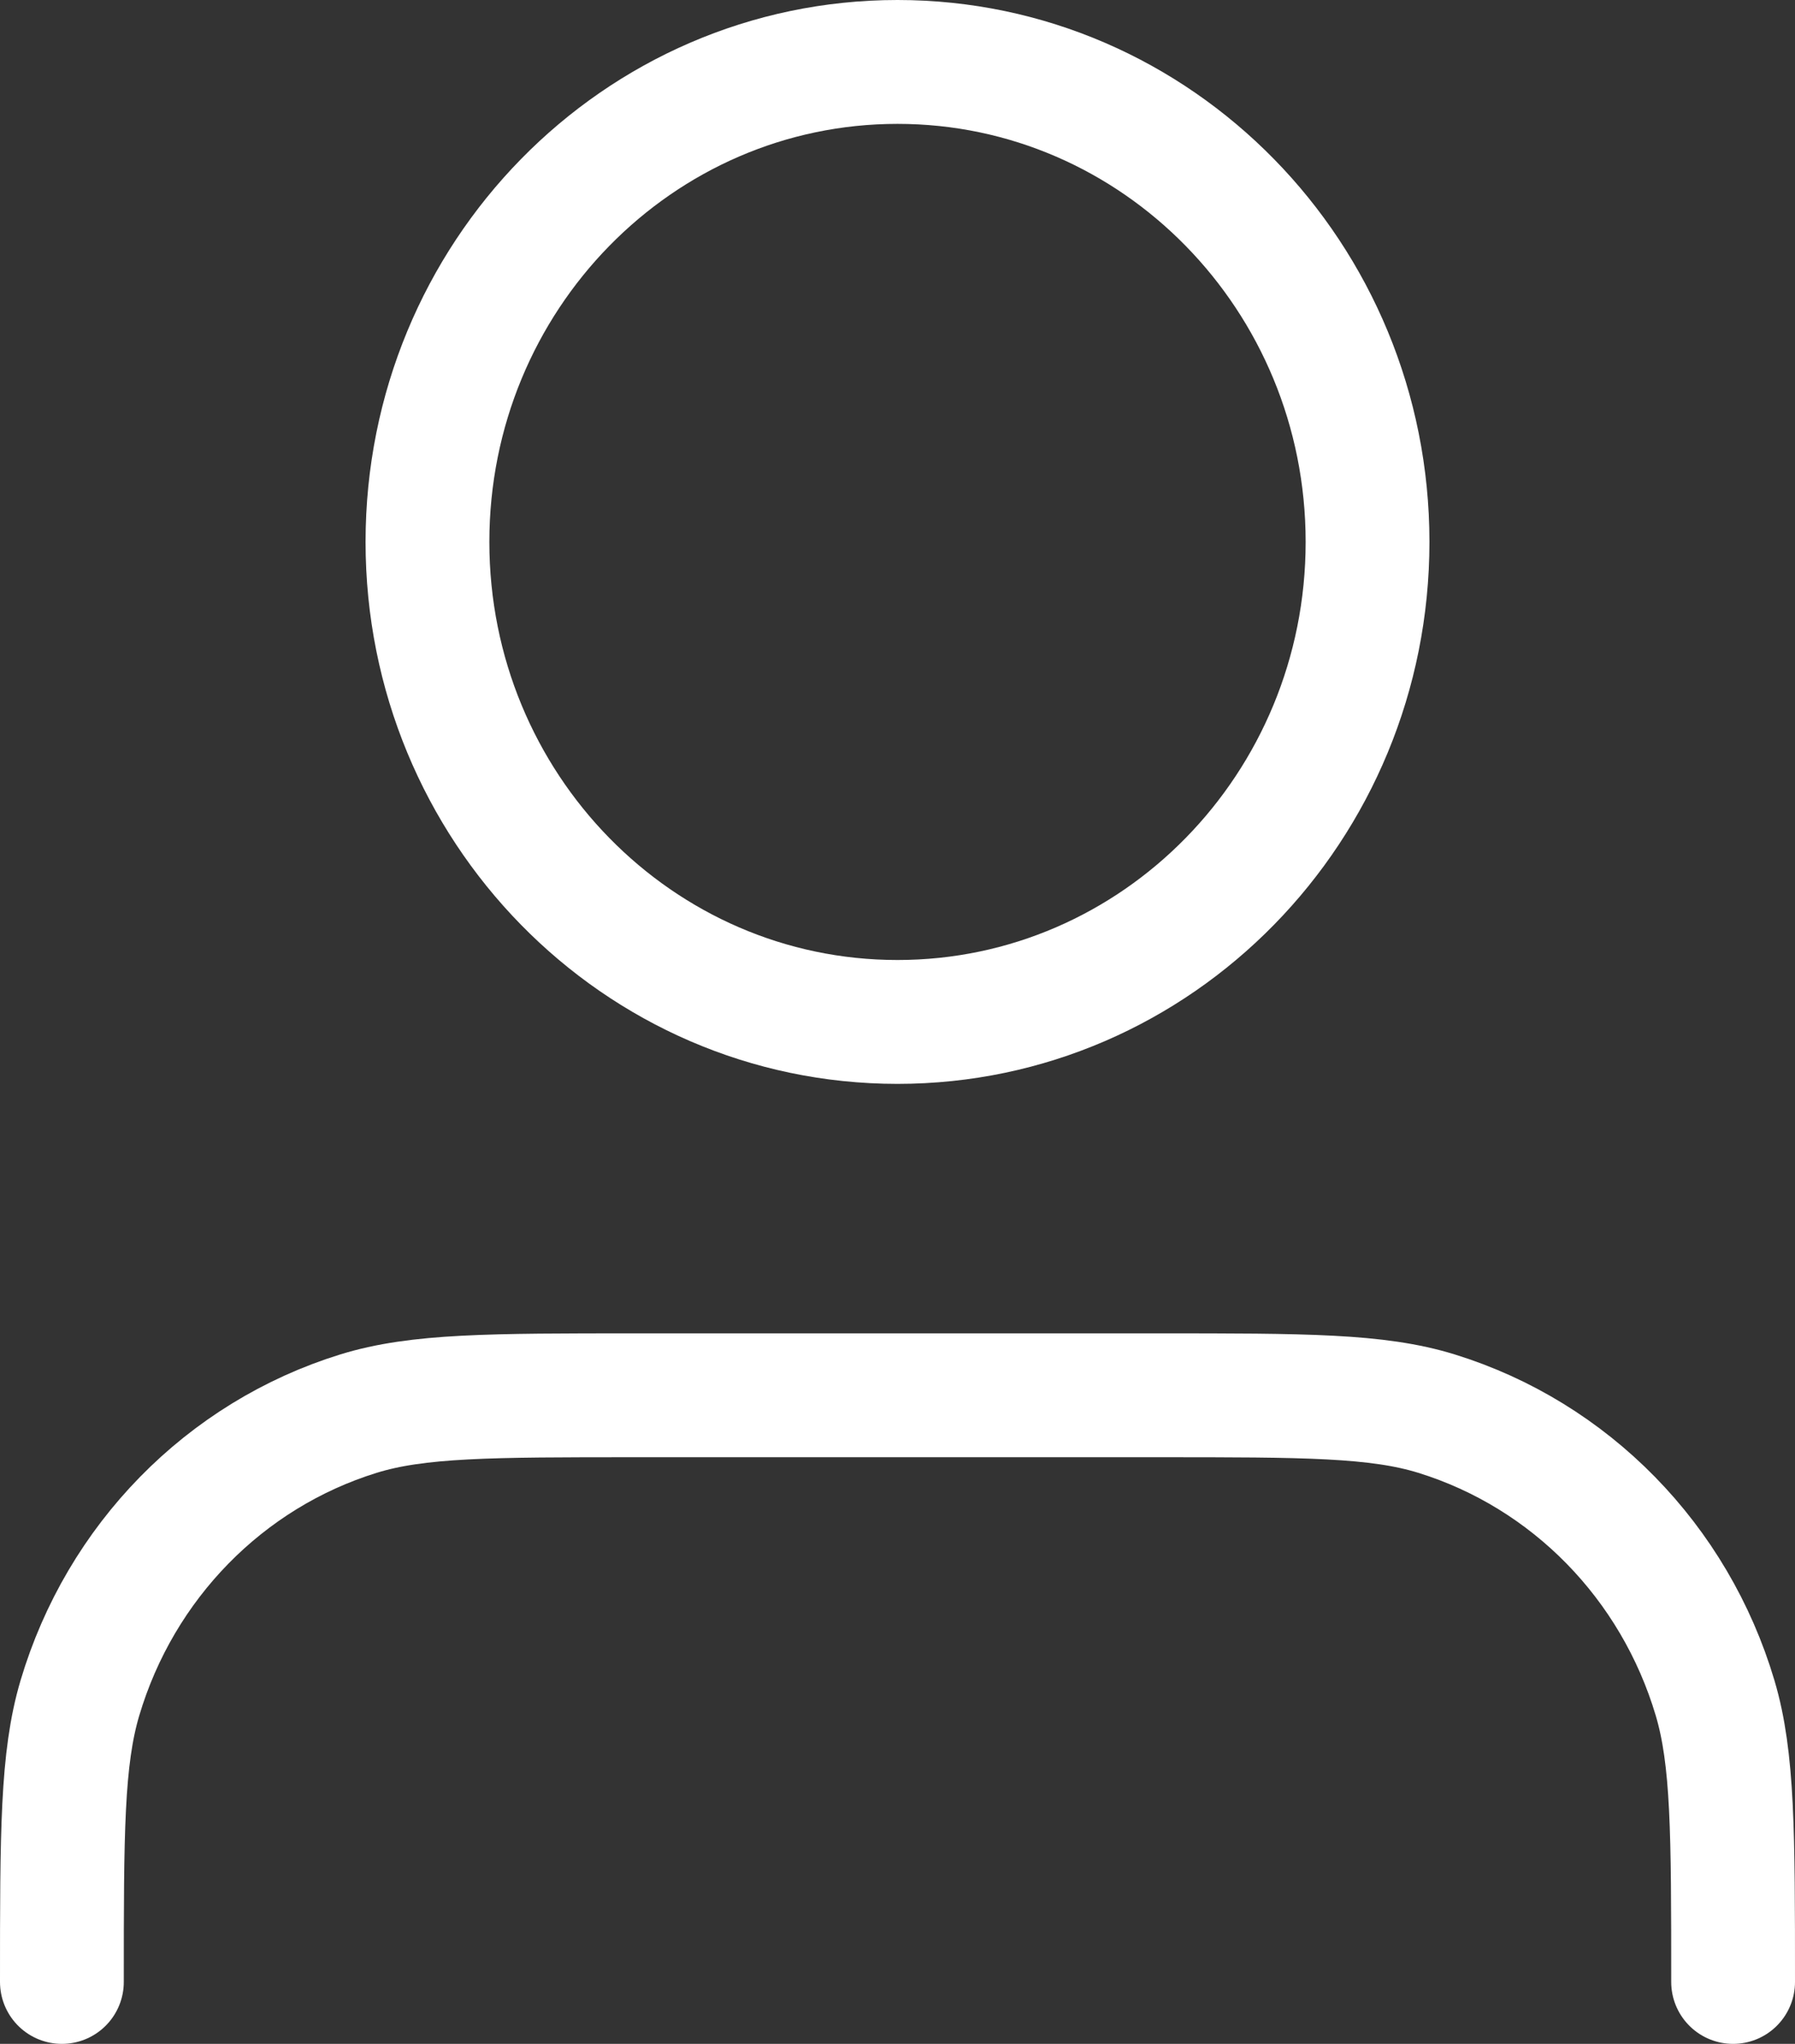 <svg width="58" height="66" viewBox="0 0 58 66" fill="none" xmlns="http://www.w3.org/2000/svg">
<rect x="0" y="0" width="58" height="66" fill="#333333" stroke="none"/>
<path d="M56 64C56 59.193 56 56.79 55.419 54.834C54.11 50.43 50.733 46.985 46.419 45.649C44.502 45.056 42.148 45.056 37.438 45.056H20.562C15.852 45.056 13.498 45.056 11.581 45.649C7.267 46.985 3.89 50.43 2.581 54.834C2 56.79 2 59.193 2 64M44.188 17.5C44.188 26.06 37.388 33 29 33C20.612 33 13.812 26.06 13.812 17.5C13.812 8.94 20.612 2 29 2C37.388 2 44.188 8.94 44.188 17.5Z" stroke="white" stroke-width="4" stroke-linecap="round" stroke-linejoin="round"/>
</svg>
